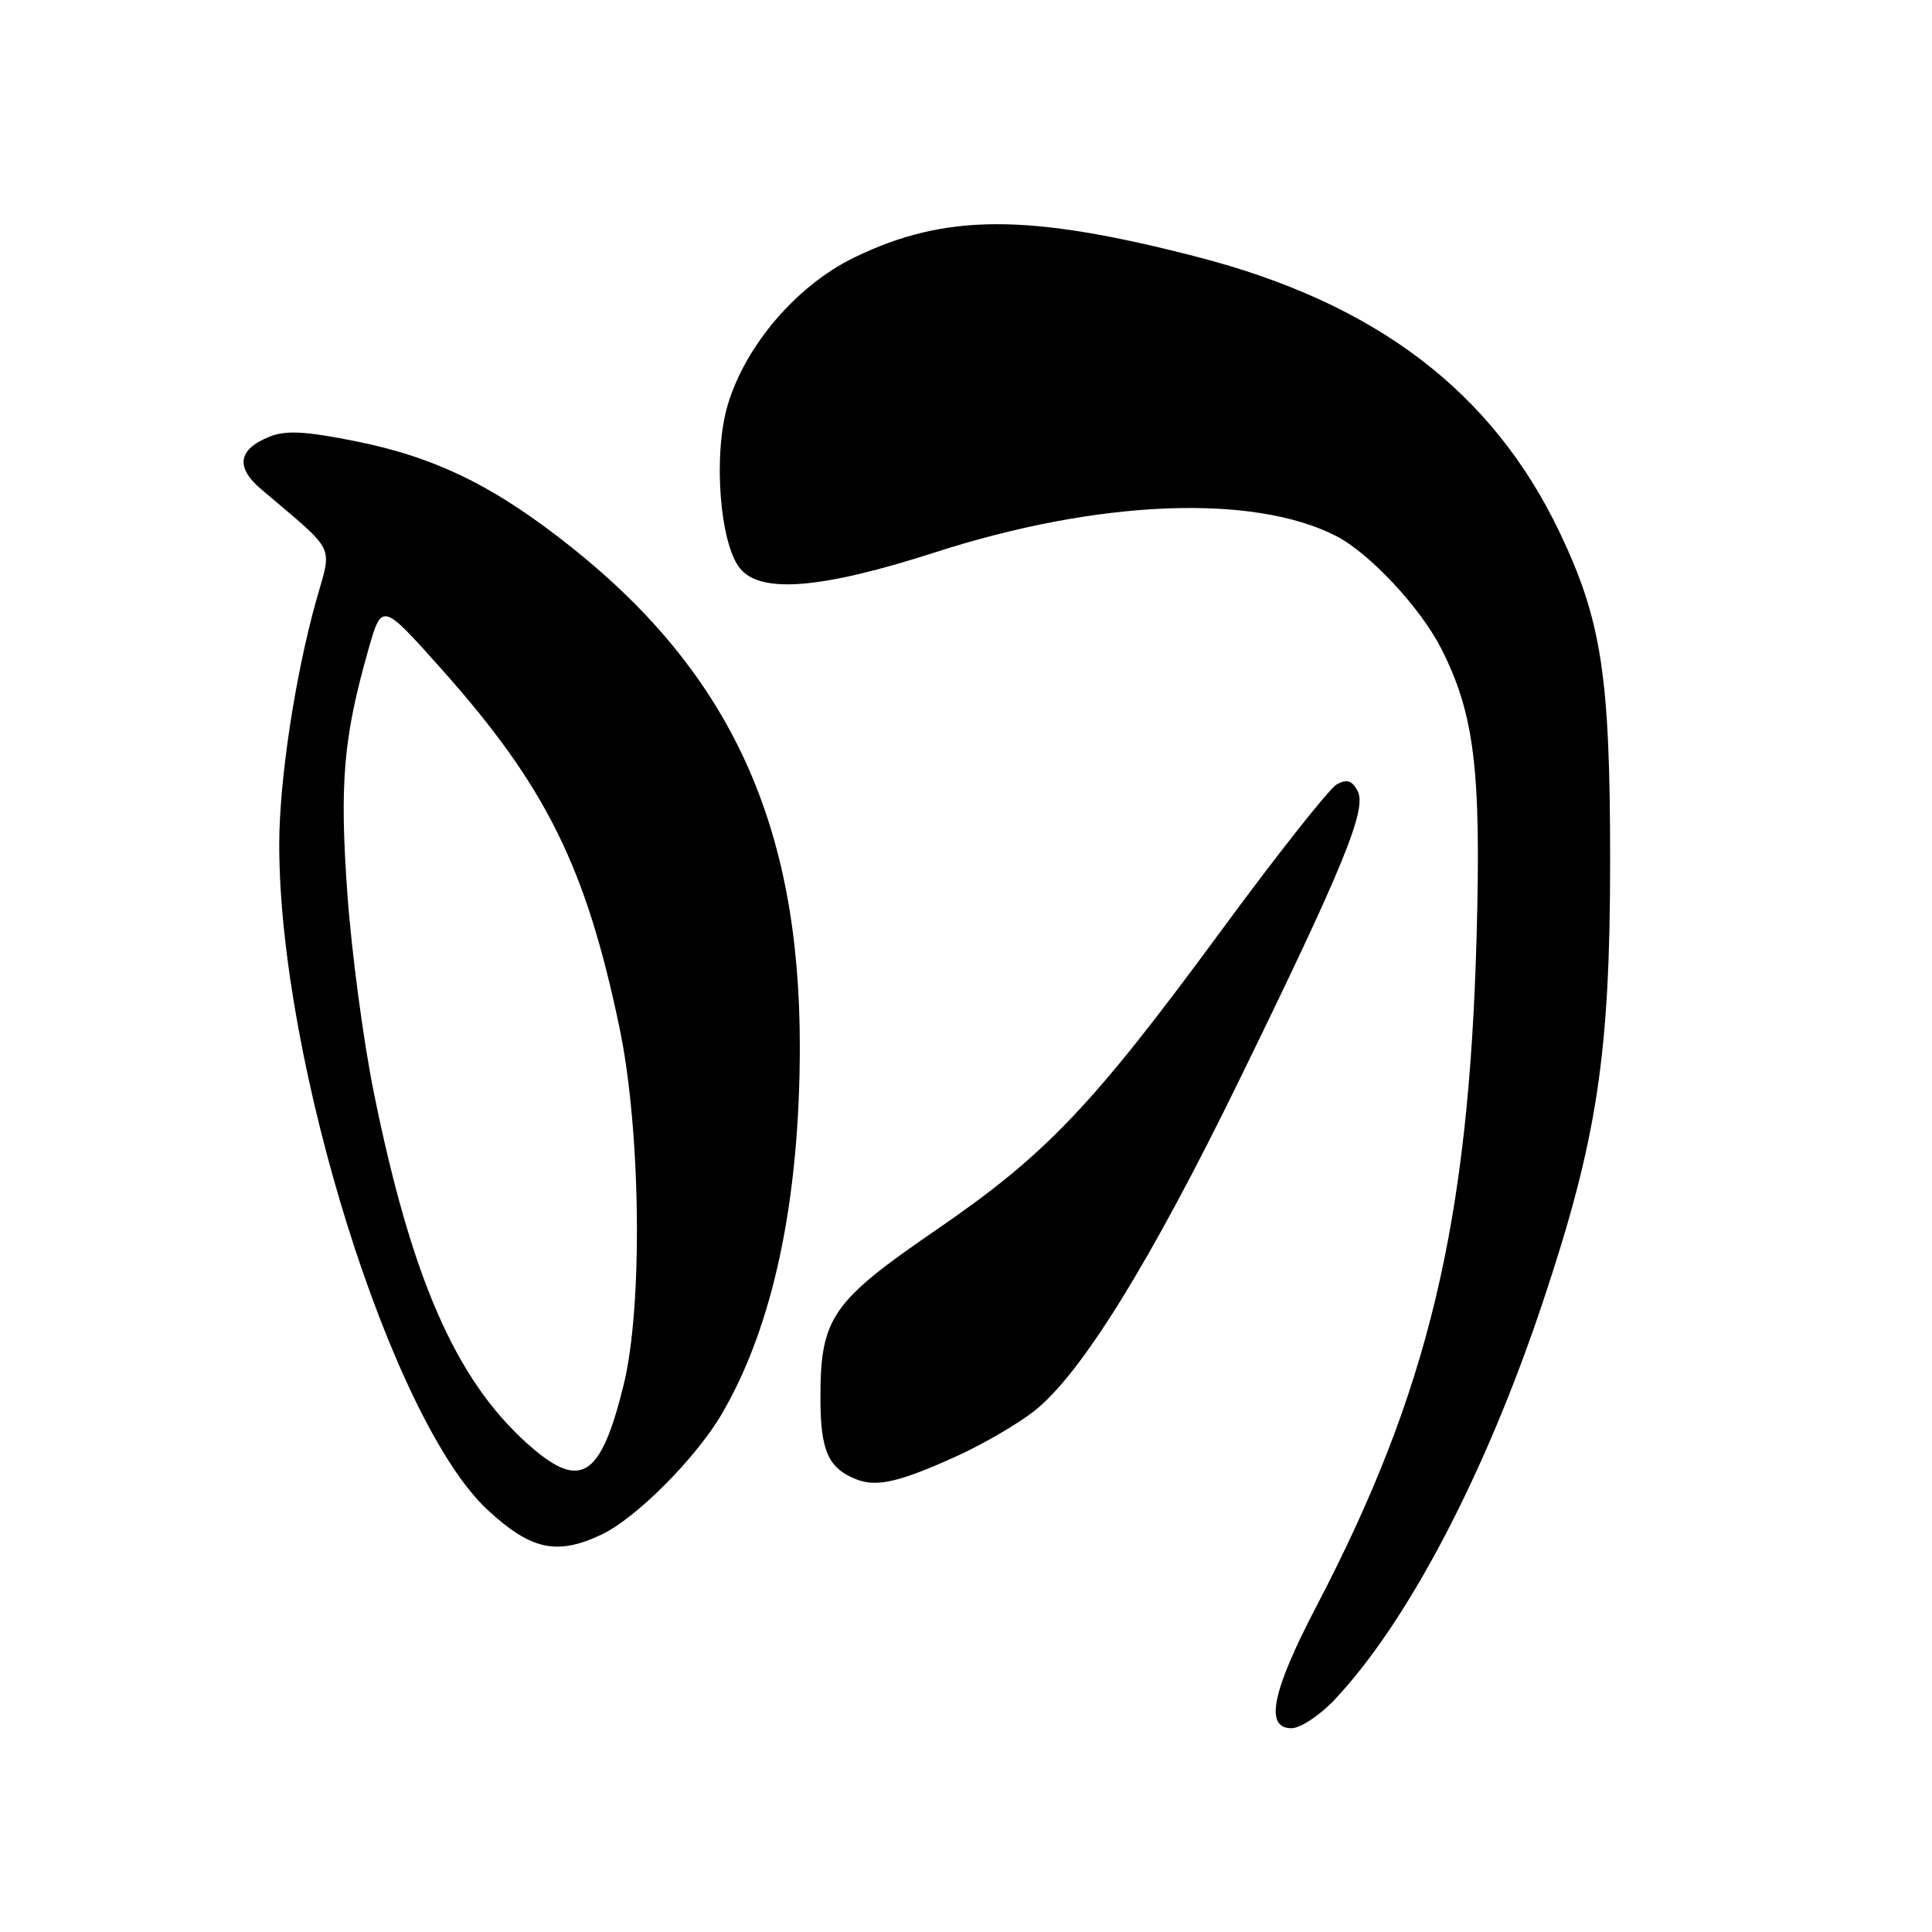 <?xml version="1.0" encoding="UTF-8" standalone="no"?>
<!DOCTYPE svg PUBLIC "-//W3C//DTD SVG 1.1//EN" "http://www.w3.org/Graphics/SVG/1.1/DTD/svg11.dtd" >
<svg xmlns="http://www.w3.org/2000/svg" xmlns:xlink="http://www.w3.org/1999/xlink" version="1.1" viewBox="0 0 256 256">
 <g >
 <path fill="currentColor"
d=" M 176.81 225.25 C 186.51 214.99 196.85 195.26 204.44 172.51 C 211.63 150.98 213.35 139.73 213.35 114.00 C 213.35 89.56 212.21 82.17 206.66 70.54 C 197.75 51.87 182.29 40.13 158.56 34.02 C 136.18 28.24 125.24 28.27 113.19 34.12 C 105.56 37.83 98.75 45.78 96.41 53.72 C 94.48 60.28 95.37 72.00 98.05 75.31 C 100.81 78.71 108.85 78.04 124.00 73.16 C 145.50 66.23 166.01 65.39 177.02 71.01 C 181.44 73.27 188.17 80.46 190.94 85.88 C 195.35 94.53 196.27 101.91 195.66 124.00 C 194.62 162.07 189.28 184.42 174.43 212.85 C 168.53 224.16 167.54 229.00 171.13 229.00 C 172.30 229.00 174.86 227.31 176.81 225.25 Z  M 79.73 203.33 C 84.29 201.16 92.20 193.23 95.64 187.36 C 102.46 175.71 105.99 159.04 105.98 138.50 C 105.96 109.38 96.85 89.42 75.93 72.68 C 65.67 64.47 57.79 60.59 47.00 58.44 C 40.42 57.13 37.87 57.00 35.72 57.86 C 31.55 59.53 31.16 61.89 34.58 64.80 C 44.73 73.44 44.02 71.98 41.88 79.63 C 39.10 89.58 37.01 103.39 37.00 111.87 C 36.99 140.73 51.92 188.37 64.66 200.12 C 70.39 205.40 73.82 206.13 79.73 203.33 Z  M 126.85 192.91 C 130.34 191.32 134.94 188.63 137.08 186.94 C 143.28 182.03 152.44 167.22 164.25 143.04 C 178.10 114.68 181.17 107.18 179.88 104.78 C 179.16 103.43 178.47 103.21 177.15 103.92 C 176.18 104.44 169.33 113.10 161.94 123.15 C 144.74 146.55 138.65 152.96 124.05 162.97 C 110.21 172.45 108.71 174.63 108.71 185.18 C 108.71 192.22 109.73 194.55 113.47 196.02 C 116.17 197.09 119.23 196.38 126.85 192.91 Z  M 69.83 191.25 C 60.35 182.73 54.51 169.34 49.52 144.71 C 48.15 137.93 46.58 126.12 46.03 118.46 C 44.98 103.76 45.50 97.74 48.79 86.15 C 50.60 79.80 50.60 79.80 58.46 88.61 C 72.34 104.17 77.64 114.85 82.10 136.25 C 84.92 149.79 85.19 173.14 82.64 183.49 C 79.57 195.97 76.89 197.59 69.83 191.25 Z "/>
</g>
</svg>
